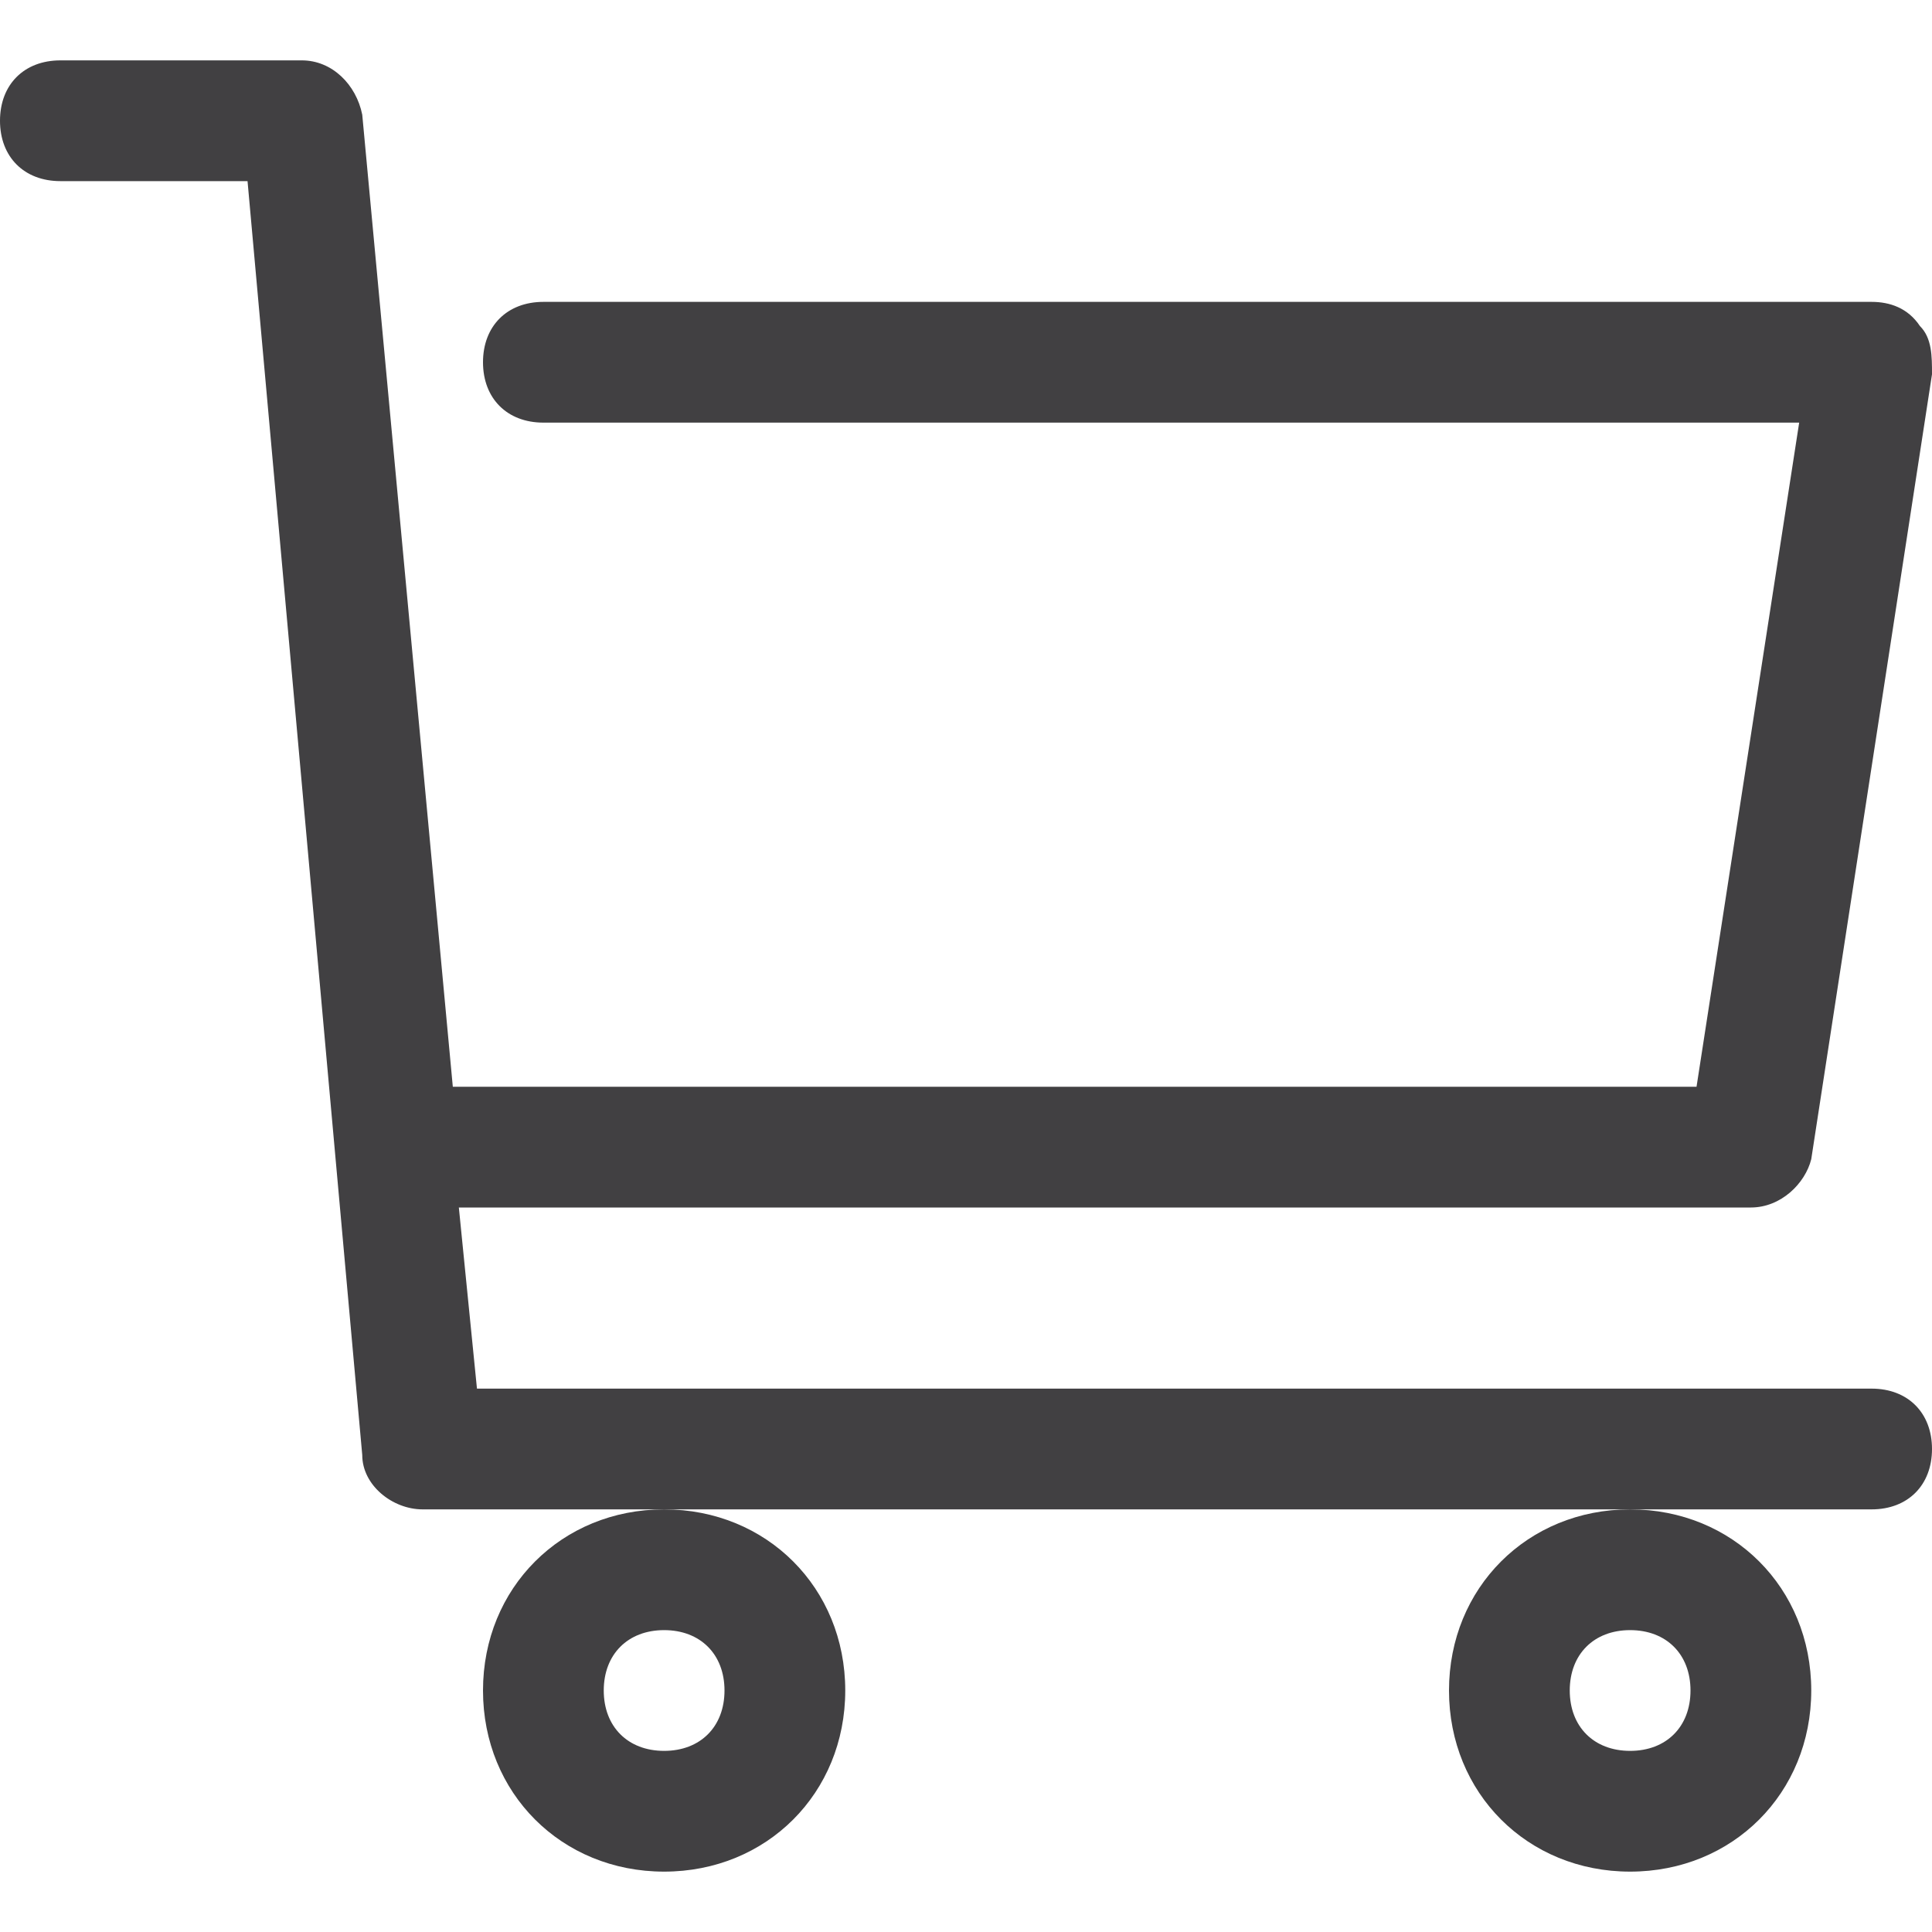 <?xml version="1.0" encoding="utf-8"?>
<!-- Generator: Adobe Illustrator 17.1.0, SVG Export Plug-In . SVG Version: 6.00 Build 0)  -->
<!DOCTYPE svg PUBLIC "-//W3C//DTD SVG 1.1//EN" "http://www.w3.org/Graphics/SVG/1.1/DTD/svg11.dtd">
<svg version="1.1" id="Layer_1" xmlns="http://www.w3.org/2000/svg" xmlns:xlink="http://www.w3.org/1999/xlink" x="0px" y="0px"
	 viewBox="0 0 32 32" enable-background="new 0 0 32 32" xml:space="preserve">
<g id="cart-empty">
	<path fill="#414042" d="M31,23H7.9l-0.3-3H29c0.5,0,0.9-0.4,1-0.8l2-13c0-0.3,0-0.6-0.2-0.8C31.6,5.1,31.3,5,31,5H9
		C8.4,5,8,5.4,8,6s0.4,1,1,1h20.8l-1.7,11H7.5L6,1.9C5.9,1.4,5.5,1,5,1H1C0.4,1,0,1.4,0,2s0.4,1,1,1h3.1L6,24.1c0,0.5,0.5,0.9,1,0.9
		h4h16h4c0.6,0,1-0.4,1-1S31.6,23,31,23z"/>
	<path fill="#414042" d="M8,28c0,1.7,1.3,3,3,3s3-1.3,3-3s-1.3-3-3-3S8,26.3,8,28z M11,27c0.6,0,1,0.4,1,1s-0.4,1-1,1s-1-0.4-1-1
		S10.4,27,11,27z"/>
	<path fill="#414042" d="M24,28c0,1.7,1.3,3,3,3s3-1.3,3-3s-1.3-3-3-3S24,26.3,24,28z M27,27c0.6,0,1,0.4,1,1s-0.4,1-1,1s-1-0.4-1-1
		S26.4,27,27,27z"/>
</g>
</svg>
